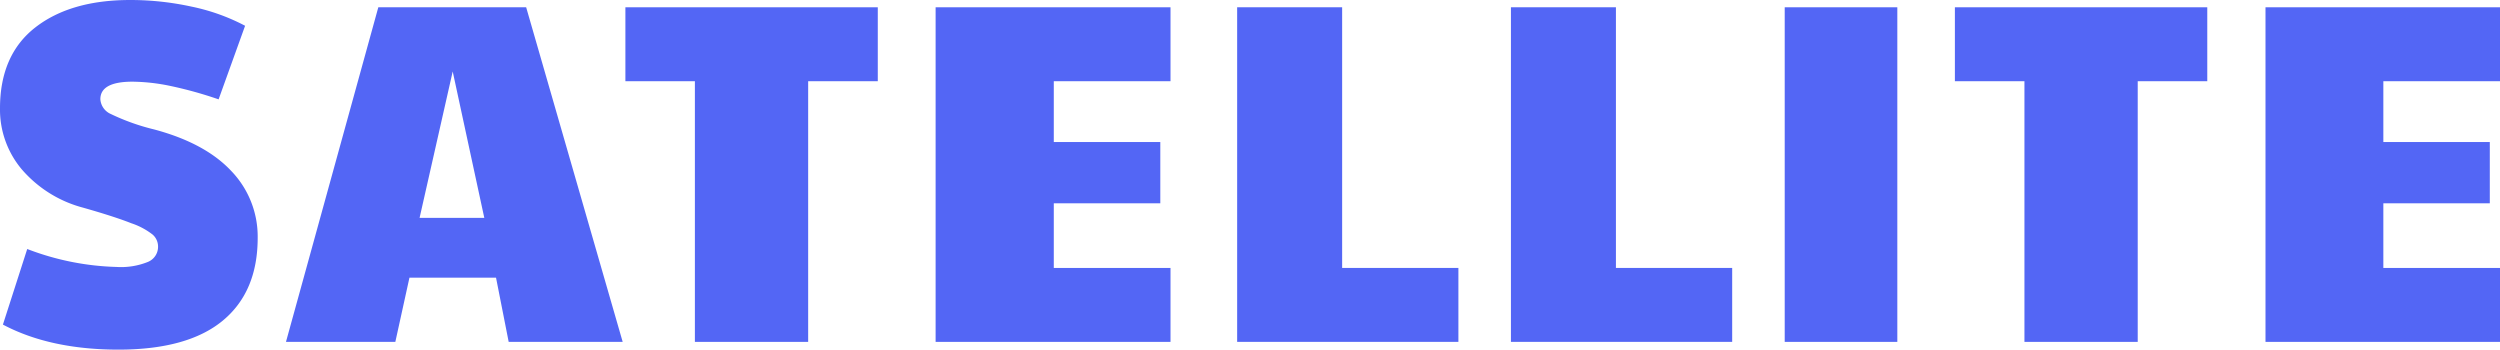 <svg id="Layer_1" data-name="Layer 1" xmlns="http://www.w3.org/2000/svg" viewBox="0 0 377.4 52.78"><defs><style>.cls-1{fill:#5366f5;}</style></defs><path class="cls-1" d="M.44,49,4.11,37.59A40.52,40.52,0,0,0,17.62,40.3a10.81,10.81,0,0,0,4.73-.77,2.46,2.46,0,0,0,1.51-2.31,2.4,2.4,0,0,0-.81-1.8,10.72,10.72,0,0,0-3.23-1.72c-1.61-.64-4-1.42-7.27-2.35A18.41,18.41,0,0,1,3.3,25.58,14,14,0,0,1,0,16.37Q0,8.3,5.32,4.15T19.67,0a43.31,43.31,0,0,1,9.25,1A30.54,30.54,0,0,1,37,3.89L33,15a60.12,60.12,0,0,0-7.16-2A29.14,29.14,0,0,0,20,12.33q-4.85,0-4.85,2.65a2.62,2.62,0,0,0,1.58,2.23,32.8,32.8,0,0,0,6.5,2.32q7.71,2.05,11.67,6.27a14.26,14.26,0,0,1,4,10.1q0,8.15-5.28,12.51T17.91,52.78Q7.56,52.78.44,49Z"/><path class="cls-1" d="M57.11,1.1H79.43L94,51.61H76.79l-1.91-9.69H61.81l-2.13,9.69H43.17Zm16,31.79-4.77-22.1-5,22.1Z"/><path class="cls-1" d="M104.9,12.26H94.41V1.1h38.1V12.26H122V51.61H104.9Z"/><path class="cls-1" d="M141.24,1.1H176.7V12.26H159.08v9.18h16.08v9.25H159.08v9.76H176.7V51.61H141.24Z"/><path class="cls-1" d="M186.76,1.1h15.85V40.45h17.55V51.61h-33.4Z"/><path class="cls-1" d="M228.09,1.1h15.85V40.45h17.55V51.61h-33.4Z"/><path class="cls-1" d="M269.42,1.1h17V51.61h-17Z"/><path class="cls-1" d="M305.61,12.26h-10.5V1.1h38.1V12.26h-10.5V51.61h-17.1Z"/><path class="cls-1" d="M342,1.1H377.4V12.26H359.79v9.18h16.07v9.25H359.79v9.76H377.4V51.61H342Z"/></svg>